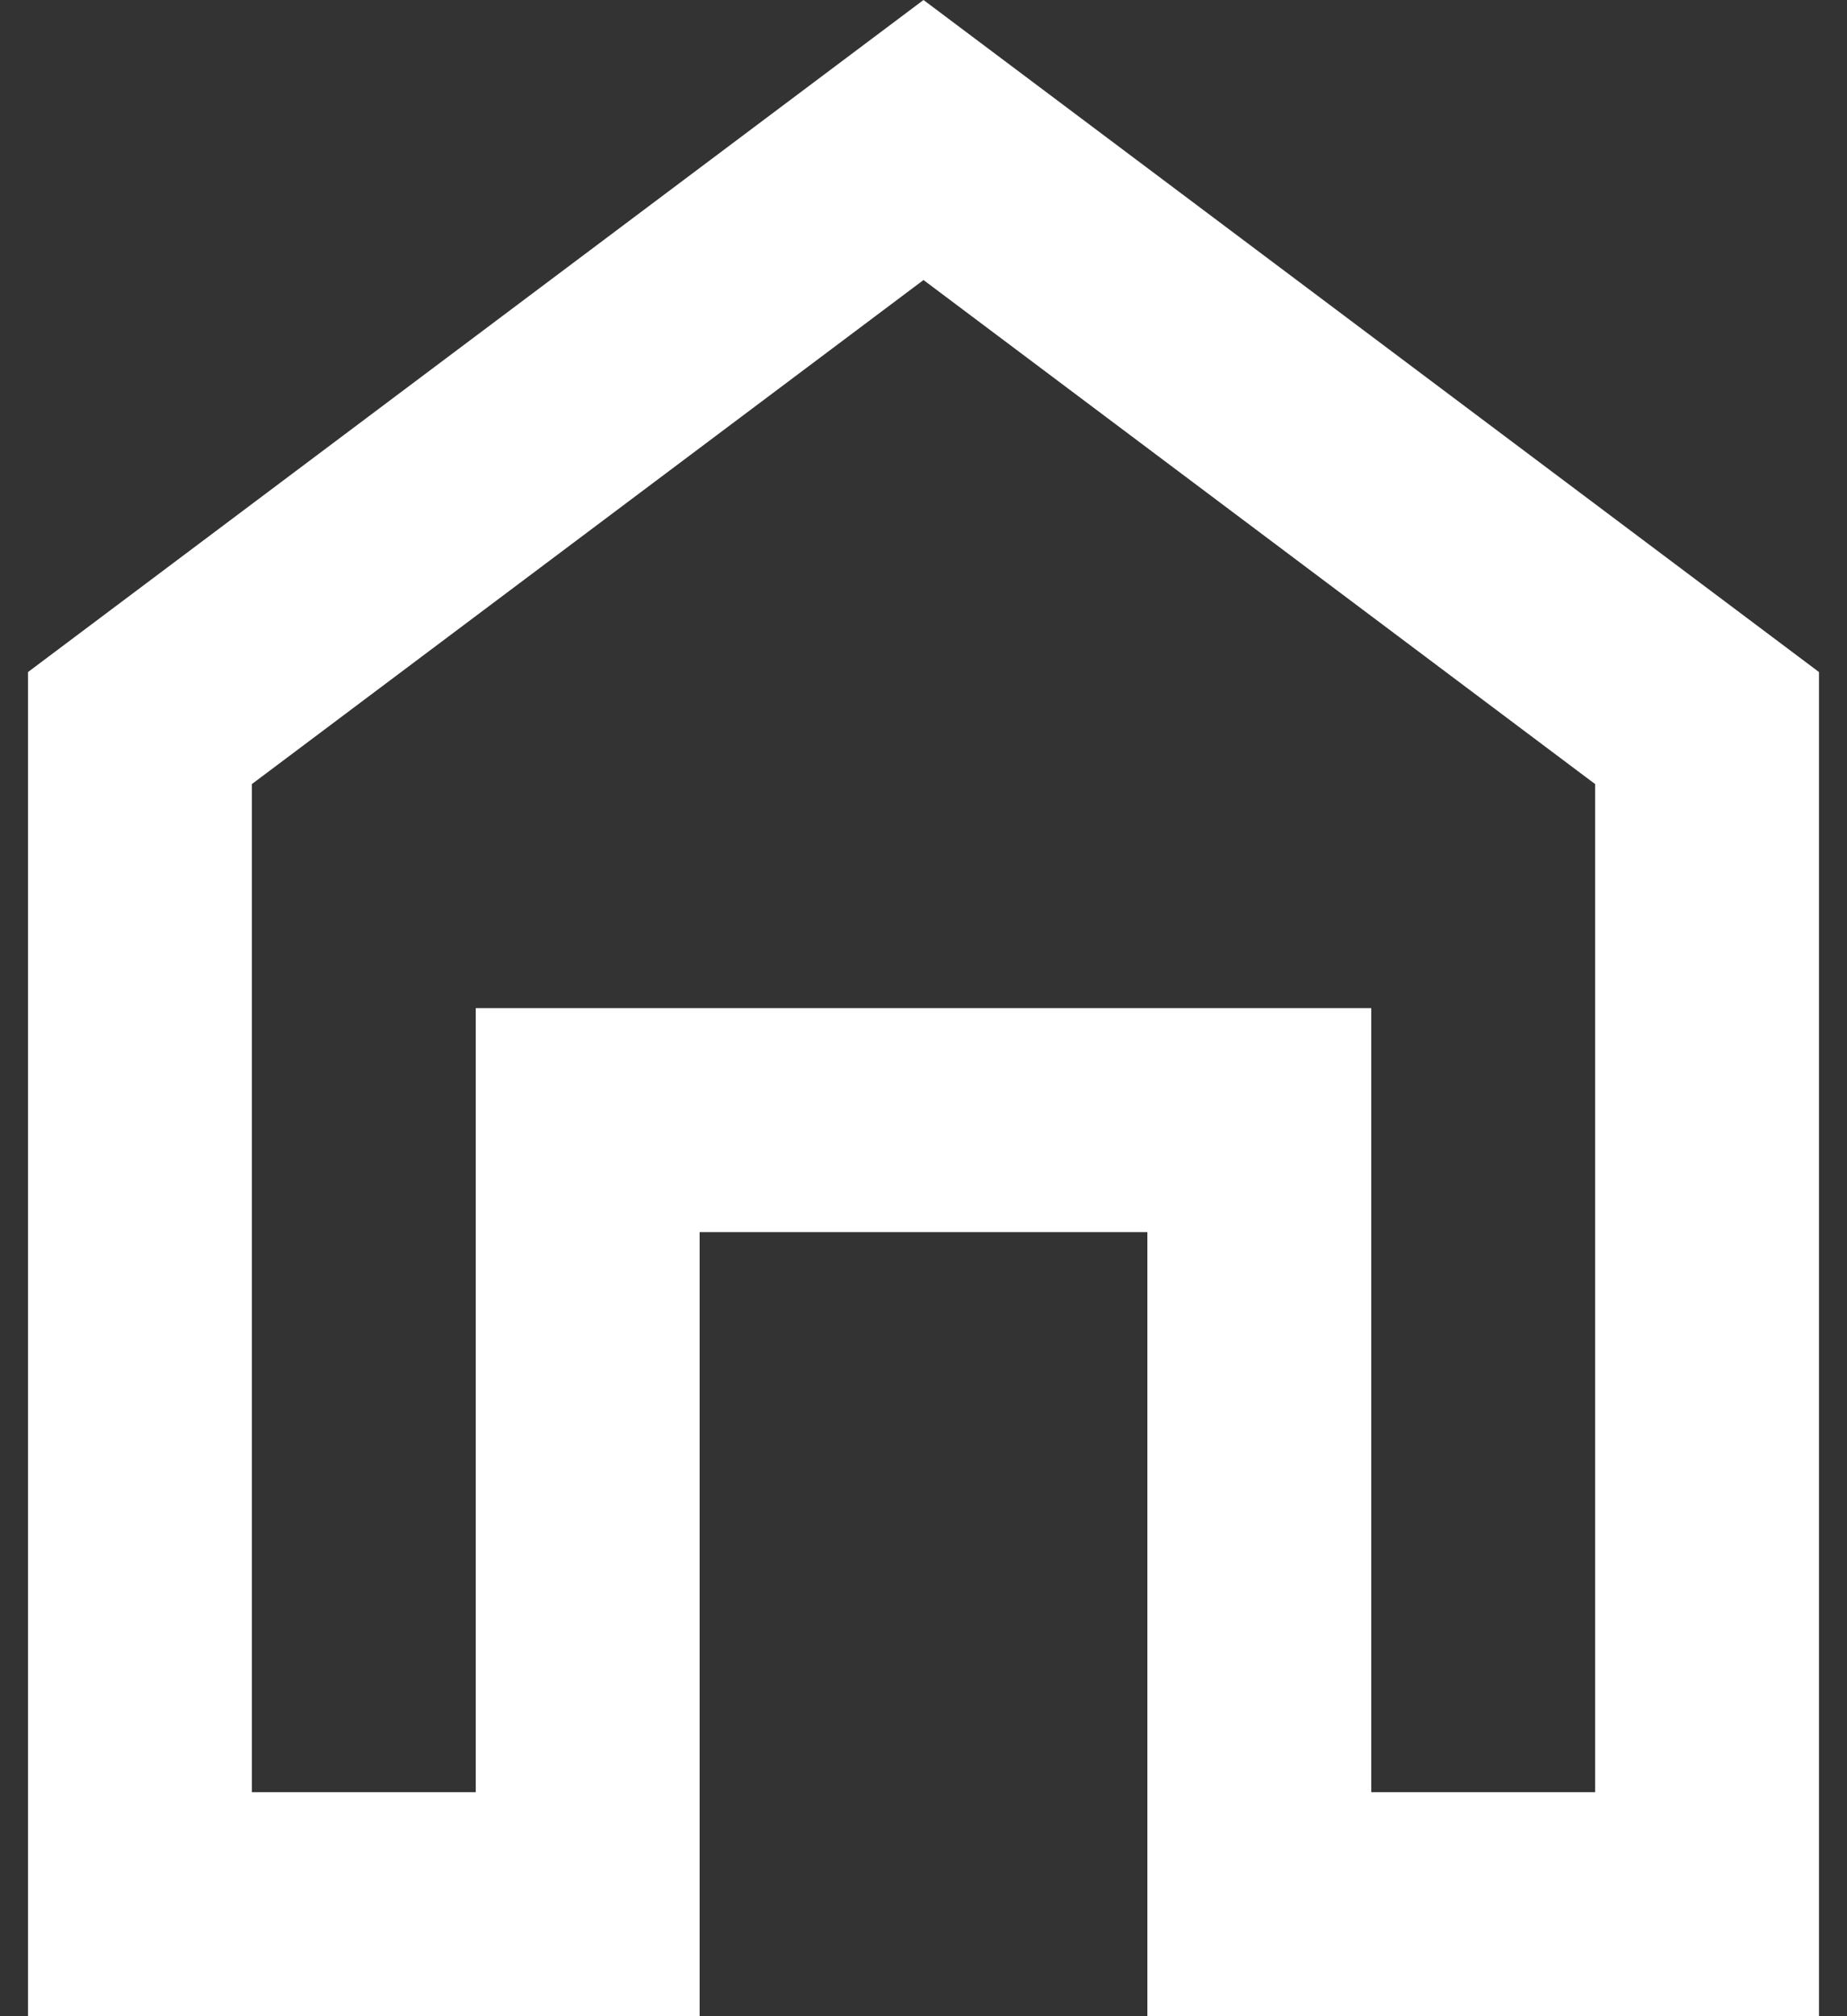 <svg width="33" height="36" viewBox="0 0 33 36" fill="none" xmlns="http://www.w3.org/2000/svg">
<rect x="0" y="0" width="33" height="36" fill="#333333" stroke="none"/>
<path d="M0.5 36V12L16.5 0L32.5 12V36H20.5V22H12.5V36H0.5ZM4.5 32H8.5V18H24.5V32H28.5V14L16.5 5L4.5 14V32Z" fill="white"/>
</svg>
